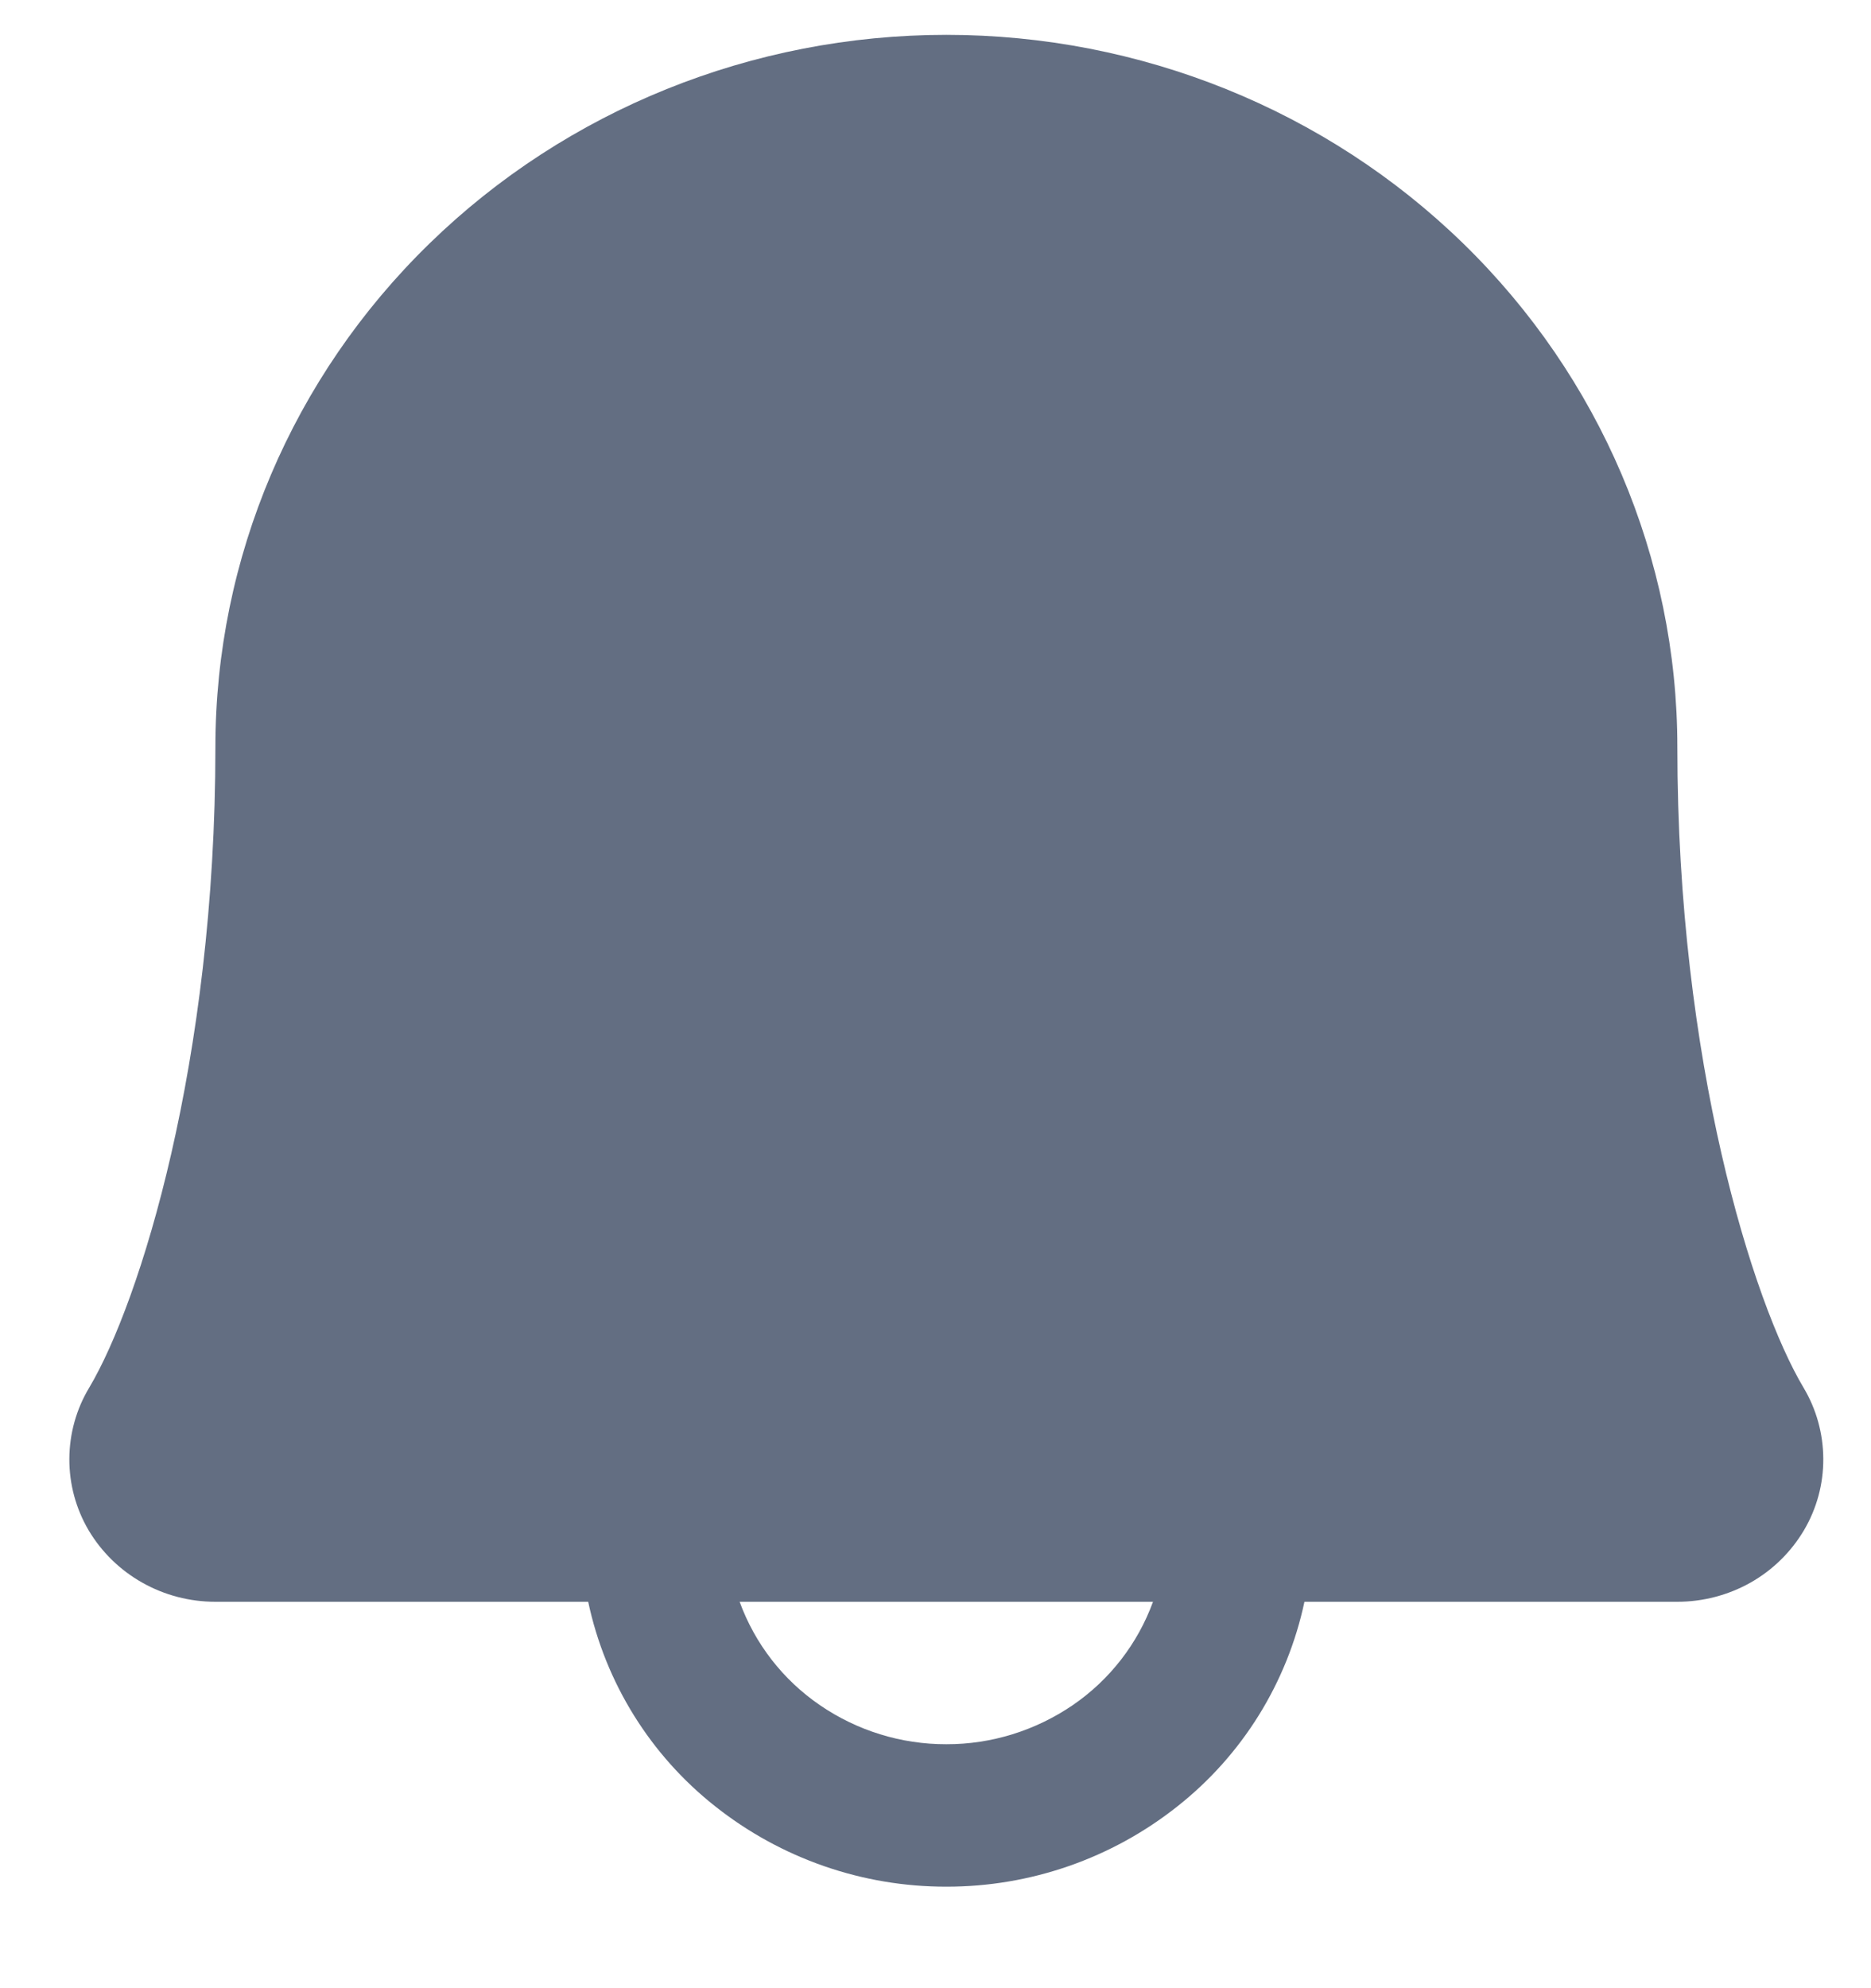 <svg width="16" height="17" viewBox="0 0 16 17" fill="none" xmlns="http://www.w3.org/2000/svg">
<path d="M15.423 11.865C14.989 11.137 14.344 9.078 14.344 6.388C14.344 4.773 13.685 3.224 12.513 2.082C11.341 0.94 9.751 0.298 8.093 0.298C6.435 0.298 4.845 0.94 3.673 2.082C2.5 3.224 1.842 4.773 1.842 6.388C1.842 9.079 1.196 11.137 0.763 11.865C0.652 12.049 0.594 12.26 0.593 12.474C0.592 12.689 0.649 12.9 0.758 13.085C0.868 13.27 1.026 13.425 1.216 13.532C1.407 13.64 1.622 13.696 1.842 13.696H5.03C5.177 14.388 5.561 15.007 6.116 15.445C6.679 15.891 7.375 16.133 8.093 16.132C8.81 16.133 9.507 15.891 10.069 15.445C10.624 15.007 11.008 14.388 11.155 13.696H14.344C14.564 13.696 14.78 13.639 14.97 13.532C15.159 13.425 15.316 13.271 15.427 13.084C15.536 12.899 15.593 12.689 15.592 12.474C15.591 12.259 15.533 12.049 15.423 11.865ZM8.093 14.914C7.706 14.915 7.329 14.798 7.01 14.579C6.695 14.363 6.456 14.055 6.325 13.696H9.86C9.729 14.055 9.49 14.363 9.175 14.579C8.856 14.797 8.479 14.915 8.093 14.914Z" fill="#636E82"/>
</svg>
